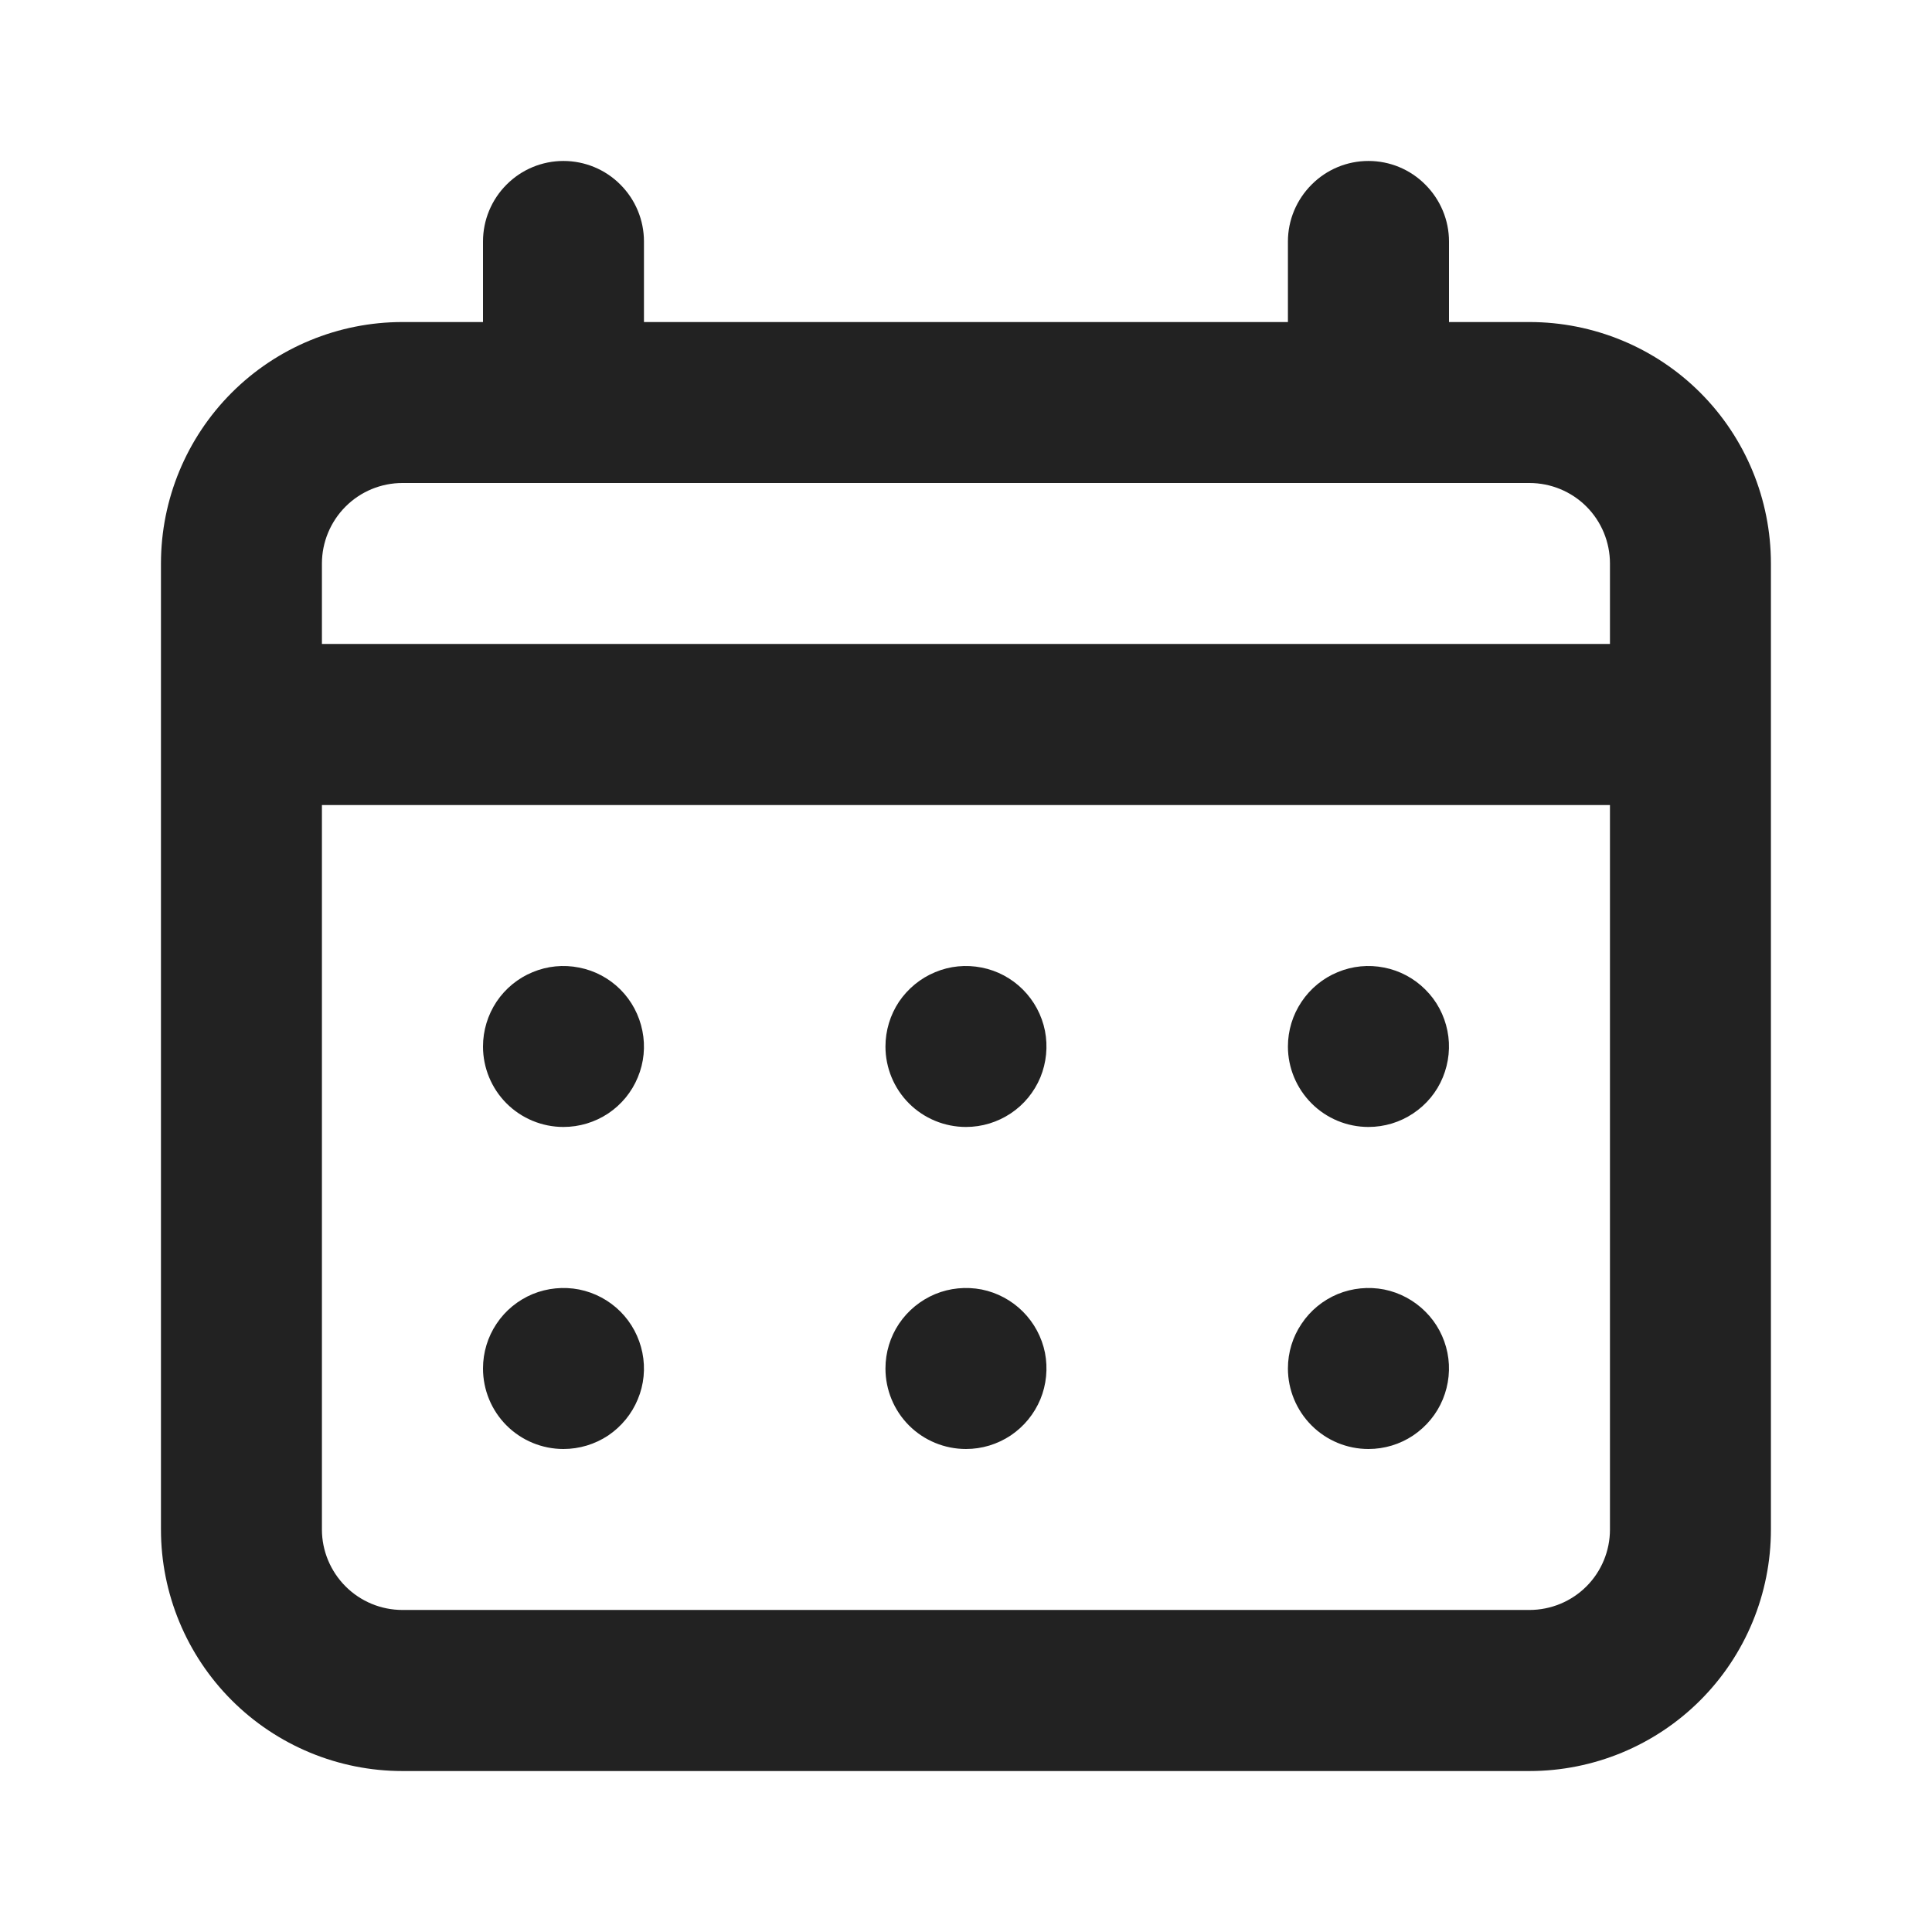 <svg width="16" height="16" viewBox="0 0 16 16" fill="none" xmlns="http://www.w3.org/2000/svg">
<path d="M8 9.333C8.132 9.333 8.26 9.294 8.37 9.221C8.48 9.148 8.565 9.044 8.616 8.922C8.666 8.8 8.679 8.666 8.654 8.537C8.628 8.407 8.564 8.288 8.471 8.195C8.378 8.102 8.259 8.038 8.13 8.013C8 7.987 7.866 8 7.745 8.051C7.623 8.101 7.519 8.187 7.445 8.296C7.372 8.406 7.333 8.535 7.333 8.667C7.333 8.843 7.403 9.013 7.528 9.138C7.653 9.263 7.823 9.333 8 9.333ZM11.333 9.333C11.465 9.333 11.594 9.294 11.703 9.221C11.813 9.148 11.899 9.044 11.949 8.922C11.999 8.8 12.013 8.666 11.987 8.537C11.961 8.407 11.898 8.288 11.804 8.195C11.711 8.102 11.592 8.038 11.463 8.013C11.334 7.987 11.2 8 11.078 8.051C10.956 8.101 10.852 8.187 10.779 8.296C10.705 8.406 10.666 8.535 10.666 8.667C10.666 8.843 10.737 9.013 10.862 9.138C10.987 9.263 11.156 9.333 11.333 9.333ZM8 12C8.132 12 8.26 11.961 8.37 11.888C8.48 11.814 8.565 11.71 8.616 11.588C8.666 11.467 8.679 11.332 8.654 11.203C8.628 11.074 8.564 10.955 8.471 10.862C8.378 10.769 8.259 10.705 8.13 10.679C8 10.654 7.866 10.667 7.745 10.717C7.623 10.768 7.519 10.853 7.445 10.963C7.372 11.072 7.333 11.201 7.333 11.333C7.333 11.51 7.403 11.68 7.528 11.805C7.653 11.93 7.823 12 8 12ZM11.333 12C11.465 12 11.594 11.961 11.703 11.888C11.813 11.814 11.899 11.71 11.949 11.588C11.999 11.467 12.013 11.332 11.987 11.203C11.961 11.074 11.898 10.955 11.804 10.862C11.711 10.769 11.592 10.705 11.463 10.679C11.334 10.654 11.2 10.667 11.078 10.717C10.956 10.768 10.852 10.853 10.779 10.963C10.705 11.072 10.666 11.201 10.666 11.333C10.666 11.51 10.737 11.68 10.862 11.805C10.987 11.93 11.156 12 11.333 12ZM4.666 9.333C4.798 9.333 4.927 9.294 5.037 9.221C5.146 9.148 5.232 9.044 5.282 8.922C5.333 8.8 5.346 8.666 5.32 8.537C5.294 8.407 5.231 8.288 5.138 8.195C5.045 8.102 4.926 8.038 4.796 8.013C4.667 7.987 4.533 8 4.411 8.051C4.289 8.101 4.185 8.187 4.112 8.296C4.039 8.406 4 8.535 4 8.667C4 8.843 4.07 9.013 4.195 9.138C4.32 9.263 4.49 9.333 4.666 9.333ZM12.666 2.667H12V2C12 1.823 11.929 1.654 11.804 1.529C11.679 1.403 11.51 1.333 11.333 1.333C11.156 1.333 10.987 1.403 10.862 1.529C10.737 1.654 10.666 1.823 10.666 2V2.667H5.333V2C5.333 1.823 5.263 1.654 5.138 1.529C5.013 1.403 4.843 1.333 4.666 1.333C4.49 1.333 4.32 1.403 4.195 1.529C4.07 1.654 4 1.823 4 2V2.667H3.333C2.803 2.667 2.294 2.877 1.919 3.252C1.544 3.627 1.333 4.136 1.333 4.667V12.667C1.333 13.197 1.544 13.706 1.919 14.081C2.294 14.456 2.803 14.667 3.333 14.667H12.666C13.197 14.667 13.706 14.456 14.081 14.081C14.456 13.706 14.666 13.197 14.666 12.667V4.667C14.666 4.136 14.456 3.627 14.081 3.252C13.706 2.877 13.197 2.667 12.666 2.667ZM13.333 12.667C13.333 12.843 13.263 13.013 13.138 13.138C13.013 13.263 12.843 13.333 12.666 13.333H3.333C3.156 13.333 2.987 13.263 2.862 13.138C2.737 13.013 2.666 12.843 2.666 12.667V6.667H13.333V12.667ZM13.333 5.333H2.666V4.667C2.666 4.49 2.737 4.32 2.862 4.195C2.987 4.07 3.156 4 3.333 4H12.666C12.843 4 13.013 4.07 13.138 4.195C13.263 4.32 13.333 4.49 13.333 4.667V5.333ZM4.666 12C4.798 12 4.927 11.961 5.037 11.888C5.146 11.814 5.232 11.71 5.282 11.588C5.333 11.467 5.346 11.332 5.32 11.203C5.294 11.074 5.231 10.955 5.138 10.862C5.045 10.769 4.926 10.705 4.796 10.679C4.667 10.654 4.533 10.667 4.411 10.717C4.289 10.768 4.185 10.853 4.112 10.963C4.039 11.072 4 11.201 4 11.333C4 11.51 4.07 11.68 4.195 11.805C4.32 11.93 4.49 12 4.666 12Z" fill="#222222"/>
</svg>
